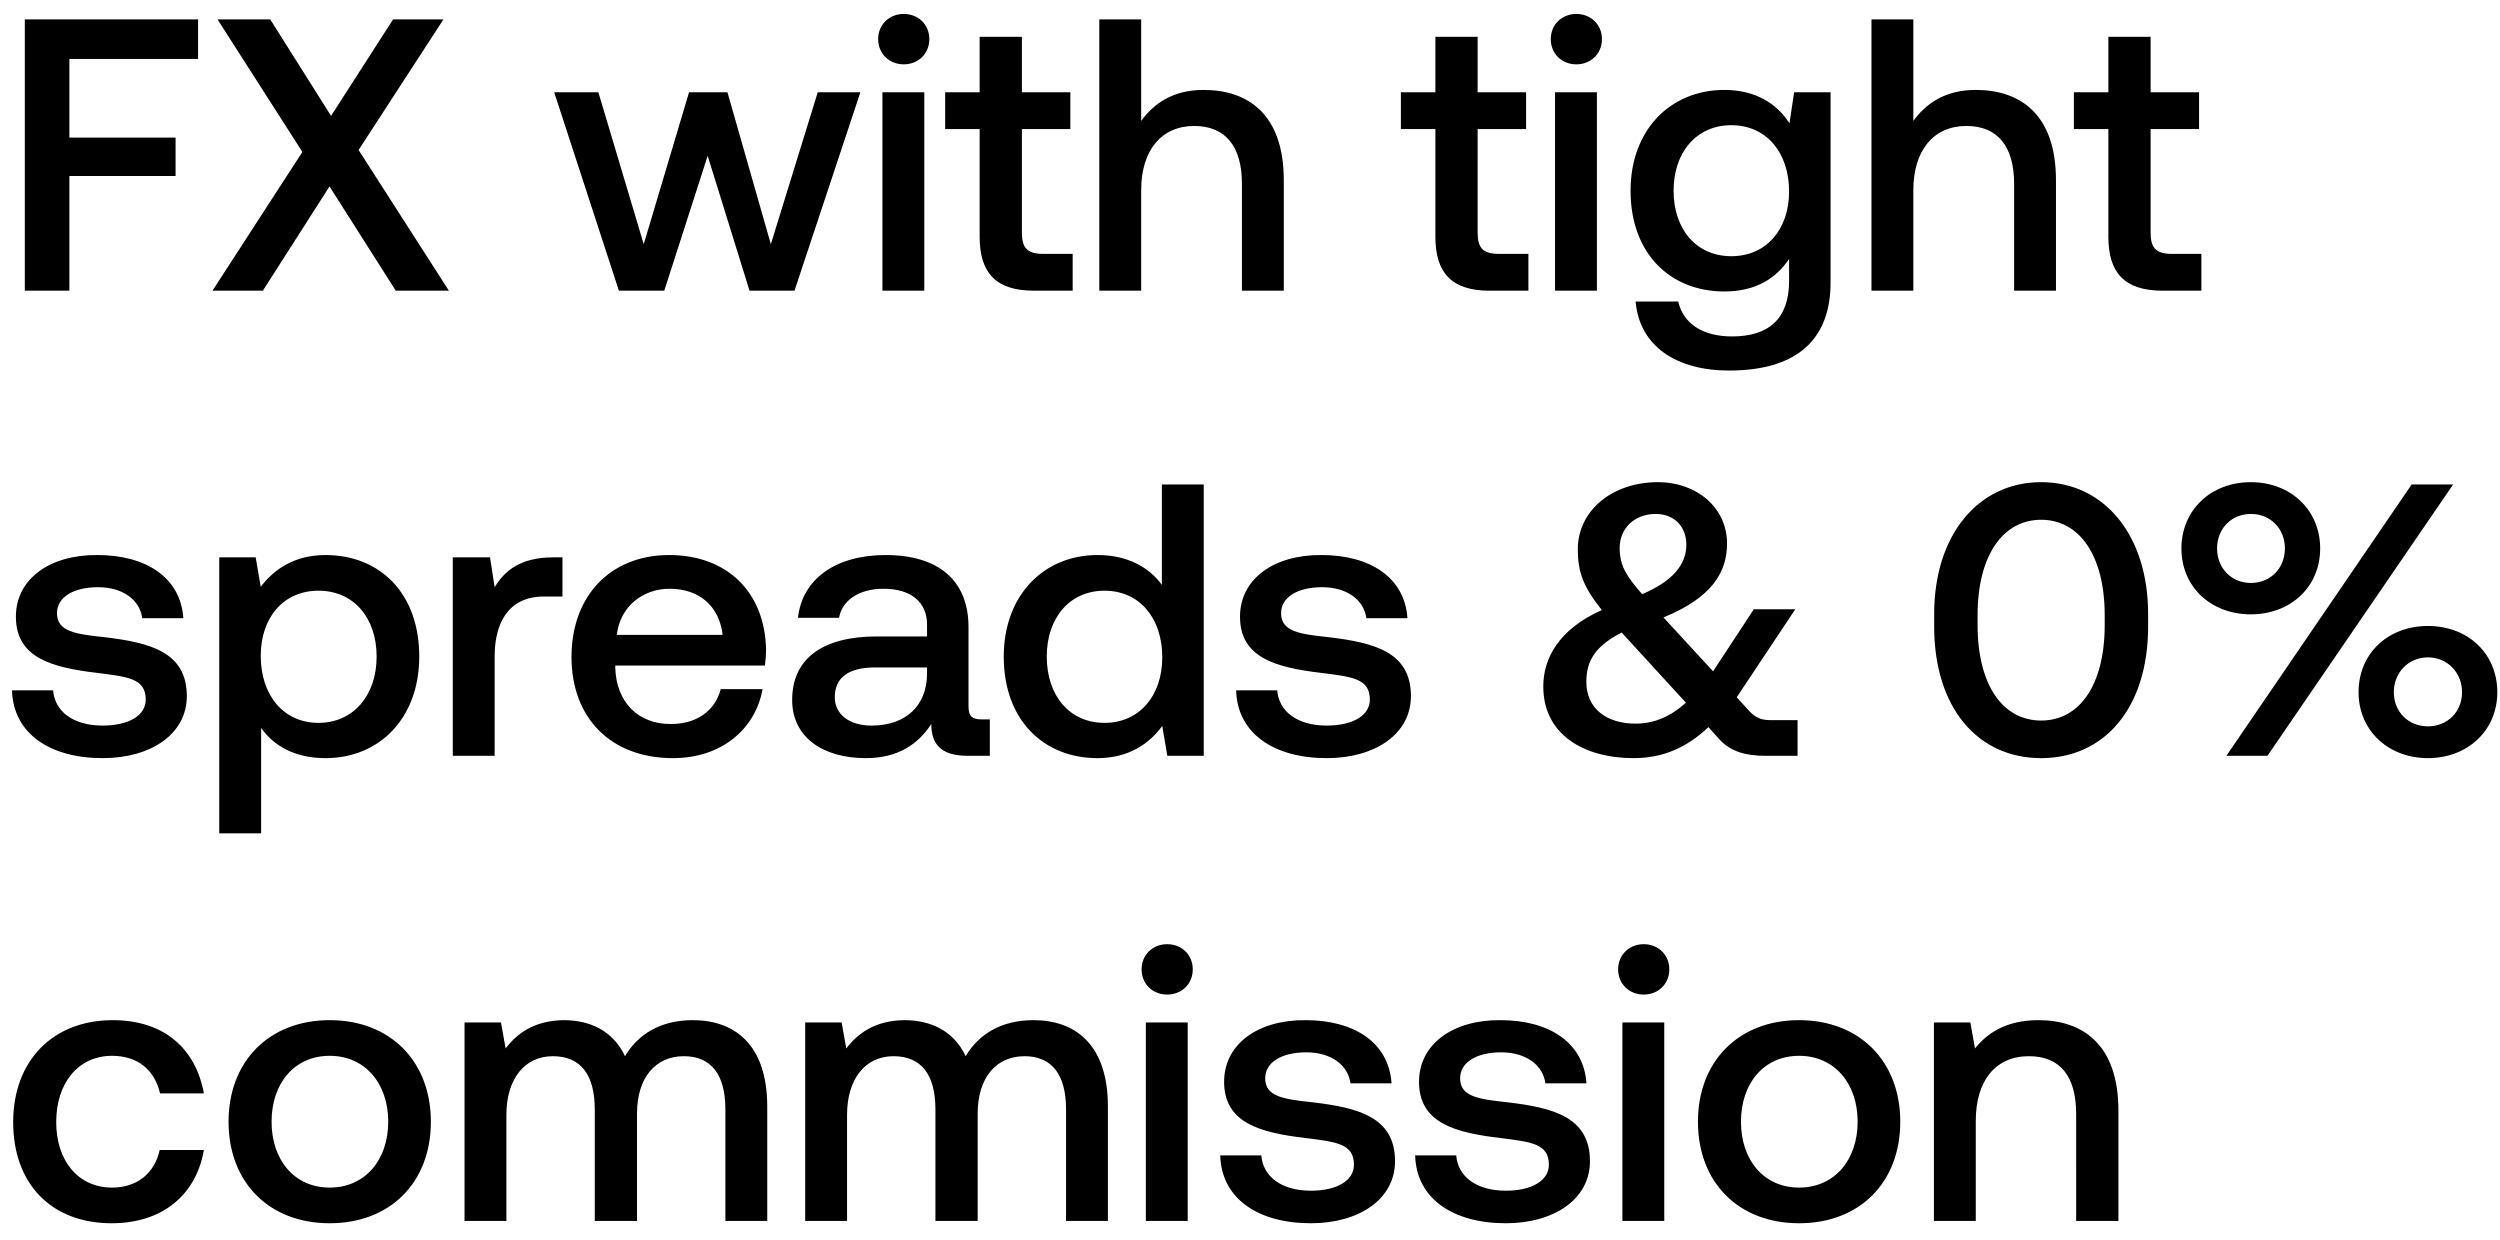 <svg width="129" height="64" viewBox="0 0 129 64" fill="none" xmlns="http://www.w3.org/2000/svg"><path d="M1.28 15h2.3V9.08h5.48V7.1H3.58V3.04h6.64V1H1.28v14zm9.683 0h2.6l3.44-5.38 3.42 5.38h2.74l-4.66-7.26L22.883 1h-2.6l-3.2 4.98L13.943 1h-2.72l4.38 6.84-4.64 7.16zm20.973 0h2.34l2.24-6.96 2.16 6.96h2.32l3.4-10.24h-2.2l-2.42 7.84-2.24-7.84h-1.98l-2.34 7.84-2.34-7.84h-2.28L31.936 15zM46.633 3.32c.74 0 1.32-.54 1.32-1.3s-.58-1.3-1.32-1.3c-.74 0-1.32.54-1.32 1.3s.58 1.3 1.32 1.3zM45.533 15h2.16V4.76h-2.16V15zm5.017-2.78c0 1.86.84 2.78 2.8 2.78h2v-1.9h-1.52c-.82 0-1.1-.3-1.1-1.1V6.66h2.5v-1.9h-2.5V1.9h-2.18v2.86h-1.78v1.9h1.78v5.56zm11.554-7.58c-1.6 0-2.58.72-3.22 1.6V1h-2.16v14h2.16V9.82c0-2.06 1.04-3.32 2.74-3.32 1.6 0 2.46 1.04 2.46 2.98V15h2.16V9.3c0-3.42-1.86-4.66-4.14-4.66zm11.962 7.58c0 1.86.84 2.78 2.8 2.78h2v-1.9h-1.52c-.82 0-1.1-.3-1.1-1.1V6.66h2.5v-1.9h-2.5V1.9h-2.18v2.86h-1.78v1.9h1.78v5.56zm7.274-8.9c.74 0 1.32-.54 1.32-1.3s-.58-1.3-1.32-1.3c-.74 0-1.32.54-1.32 1.3s.58 1.3 1.32 1.3zM80.24 15h2.16V4.76h-2.16V15zm12.097-8.64c-.66-1.02-1.76-1.72-3.36-1.72-2.78 0-4.84 2.06-4.84 5.2 0 3.26 2.06 5.2 4.84 5.2 1.6 0 2.66-.66 3.34-1.68v1.14c0 1.96-1.06 2.86-2.94 2.86-1.52 0-2.52-.66-2.78-1.8h-2.2c.2 2.3 2.1 3.56 4.82 3.56 3.68 0 5.24-1.76 5.24-4.54V4.76h-1.88l-.24 1.6zm-3 6.86c-1.8 0-2.98-1.38-2.98-3.38 0-1.98 1.18-3.38 2.98-3.38s2.98 1.4 2.98 3.42c0 1.96-1.18 3.34-2.98 3.34zm12.611-8.58c-1.6 0-2.58.72-3.22 1.6V1h-2.16v14h2.16V9.82c0-2.06 1.04-3.32 2.74-3.32 1.6 0 2.46 1.04 2.46 2.98V15h2.16V9.3c0-3.42-1.86-4.66-4.14-4.66zm6.844 7.58c0 1.86.84 2.78 2.8 2.78h2v-1.9h-1.52c-.82 0-1.1-.3-1.1-1.1V6.66h2.5v-1.9h-2.5V1.9h-2.18v2.86h-1.78v1.9h1.78v5.56zM.62 35.62c.06 2.22 1.94 3.5 4.68 3.5 2.48 0 4.34-1.24 4.34-3.2 0-2.28-1.9-2.76-4.24-3.04-1.48-.16-2.46-.28-2.46-1.24 0-.82.84-1.34 2.12-1.34 1.28 0 2.16.66 2.28 1.6h2.12c-.14-2.1-1.92-3.26-4.44-3.26-2.46-.02-4.2 1.24-4.2 3.18 0 2.12 1.84 2.62 4.18 2.9 1.58.2 2.52.28 2.52 1.38 0 .82-.88 1.34-2.22 1.34-1.56 0-2.48-.76-2.56-1.82H.62zm16.174-6.98c-1.6 0-2.66.74-3.34 1.64l-.26-1.52h-1.88V43h2.16v-5.44c.64.92 1.74 1.56 3.32 1.56 2.8 0 4.84-2.08 4.84-5.24 0-3.28-2.04-5.24-4.84-5.24zm-.36 8.66c-1.8 0-2.98-1.42-2.98-3.46 0-1.98 1.18-3.36 2.98-3.36s3 1.38 3 3.4c0 2-1.2 3.42-3 3.42zm12.11-8.54c-1.68 0-2.5.68-3.02 1.54l-.24-1.54h-1.92V39h2.16v-5.14c0-1.58.62-3.08 2.54-3.08h.96v-2.02h-.48zm6.185 10.36c2.54 0 4.26-1.54 4.62-3.56h-2.16c-.3 1.14-1.26 1.8-2.58 1.8-1.7 0-2.8-1.14-2.86-2.88v-.14h7.72c.04-.28.06-.56.06-.82-.06-3-2.04-4.88-5-4.88-3.02 0-5.04 2.1-5.04 5.26 0 3.14 2.02 5.22 5.24 5.22zm-2.9-6.36c.16-1.46 1.34-2.38 2.72-2.38 1.5 0 2.56.86 2.74 2.38h-5.46zm18.806 4.36c-.44 0-.66-.14-.66-.66v-4.1c0-2.42-1.56-3.72-4.28-3.72-2.58 0-4.3 1.24-4.52 3.24h2.12c.16-.9 1.02-1.5 2.3-1.5 1.42 0 2.24.7 2.24 1.84v.62h-2.58c-2.86 0-4.38 1.18-4.38 3.28 0 1.9 1.56 3 3.8 3 1.66 0 2.7-.72 3.38-1.76 0 1.02.48 1.64 1.88 1.64h1.14v-1.88h-.44zm-2.8-2.32c-.02 1.58-1.06 2.64-2.86 2.64-1.18 0-1.9-.6-1.9-1.46 0-1.04.74-1.54 2.08-1.54h2.68v.36zm12.118-4.62c-.66-.9-1.76-1.54-3.32-1.54-2.78 0-4.84 2.08-4.84 5.24 0 3.28 2.06 5.24 4.84 5.24 1.62 0 2.68-.76 3.34-1.66l.26 1.54h1.88V25h-2.16v5.18zm-2.96 7.12c-1.8 0-2.98-1.4-2.98-3.42 0-2 1.18-3.4 2.98-3.4s2.98 1.4 2.98 3.44c0 1.98-1.18 3.38-2.98 3.38zm6.791-1.68c.06 2.22 1.94 3.5 4.68 3.5 2.48 0 4.34-1.24 4.34-3.2 0-2.28-1.9-2.76-4.24-3.04-1.48-.16-2.46-.28-2.46-1.24 0-.82.84-1.34 2.12-1.34 1.28 0 2.16.66 2.28 1.6h2.12c-.14-2.1-1.92-3.26-4.44-3.26-2.46-.02-4.2 1.24-4.2 3.18 0 2.12 1.84 2.62 4.18 2.9 1.58.2 2.52.28 2.52 1.38 0 .82-.88 1.34-2.22 1.34-1.56 0-2.48-.76-2.56-1.82h-2.12zm27.611 1.54c-.46 0-.78-.08-1.16-.5l-.62-.68 3.02-4.54h-2.14l-2.1 3.2-2.56-2.78c2.54-1.04 3.28-2.36 3.28-3.82 0-1.82-1.54-3.16-3.56-3.16-2.38 0-4.14 1.48-4.14 3.46 0 1.18.28 1.94 1.24 3.14-2.26 1-3.02 2.54-3.02 3.92-.02 2.46 2.04 3.72 4.66 3.72 1.48 0 2.72-.52 3.86-1.6l.54.6c.62.7 1.46.88 2.4.88h1.66v-1.84h-1.36zm-5.96-10.64c.96 0 1.58.66 1.58 1.58 0 1.02-.68 1.88-2.28 2.56-.82-.94-1.16-1.48-1.16-2.38 0-1.02.76-1.76 1.86-1.76zm-1.04 10.82c-1.5 0-2.54-.78-2.54-2.16 0-1.08.46-1.84 1.82-2.54l.04.04 3.28 3.58c-.78.7-1.62 1.08-2.6 1.08zm15.408-5.02c0 4.22 2.26 6.8 5.52 6.8s5.52-2.58 5.52-6.8v-.64c0-4.06-2.26-6.8-5.52-6.8s-5.52 2.74-5.52 6.8v.64zm8.8-.08c0 3.14-1.32 4.94-3.28 4.94-1.96 0-3.28-1.8-3.28-4.94v-.48c0-3.12 1.32-4.94 3.28-4.94 1.96 0 3.28 1.82 3.28 4.94v.48zm3.958-3.94c0 1.98 1.52 3.4 3.58 3.4s3.58-1.42 3.58-3.4-1.52-3.42-3.58-3.42-3.58 1.44-3.58 3.42zm4.44 10.7l9.58-14h-2.14l-9.56 14h2.12zm.9-10.7c0 1.02-.74 1.78-1.76 1.78-1 0-1.74-.76-1.74-1.78s.74-1.78 1.74-1.78c1.02 0 1.76.76 1.76 1.78zm3.8 7.42c0 1.96 1.52 3.4 3.58 3.4s3.58-1.44 3.58-3.4c0-2-1.52-3.42-3.58-3.42s-3.58 1.42-3.58 3.42zm5.34 0c0 1.02-.76 1.76-1.76 1.76s-1.76-.74-1.76-1.76.76-1.8 1.76-1.8 1.76.78 1.76 1.8zM5.76 63.12c2.62 0 4.36-1.46 4.76-3.78H8.24c-.26 1.18-1.14 1.94-2.46 1.94-1.74 0-2.88-1.38-2.88-3.38 0-2.02 1.14-3.42 2.88-3.42 1.34 0 2.2.74 2.48 1.94h2.26c-.42-2.32-2.06-3.78-4.7-3.78-3.1 0-5.14 2.1-5.14 5.26 0 3.2 1.98 5.22 5.08 5.22zm11.253 0c3.12 0 5.22-2.1 5.22-5.24 0-3.12-2.1-5.24-5.22-5.24-3.12 0-5.22 2.12-5.22 5.24 0 3.14 2.1 5.24 5.22 5.24zm0-1.84c-1.82 0-3-1.42-3-3.4s1.18-3.4 3-3.4 3.02 1.42 3.02 3.4-1.2 3.4-3.02 3.4zm18.737-8.64c-1.68 0-2.84.74-3.5 1.86-.62-1.32-1.82-1.86-3.16-1.86-1.54.02-2.42.7-3 1.46l-.24-1.34h-1.88V63h2.16v-5.48c0-1.82.92-3.02 2.4-3.02 1.42 0 2.16.94 2.16 2.74V63h2.18v-5.54c0-1.84.94-2.96 2.42-2.96 1.4 0 2.14.94 2.14 2.74V63h2.16v-5.9c0-3.24-1.72-4.46-3.84-4.46zm17.578 0c-1.68 0-2.84.74-3.5 1.86-.62-1.32-1.82-1.86-3.16-1.86-1.54.02-2.42.7-3 1.46l-.24-1.34h-1.88V63h2.16v-5.48c0-1.82.92-3.02 2.4-3.02 1.42 0 2.16.94 2.16 2.74V63h2.18v-5.54c0-1.84.94-2.96 2.42-2.96 1.4 0 2.14.94 2.14 2.74V63h2.16v-5.9c0-3.24-1.72-4.46-3.84-4.46zm6.898-1.32c.74 0 1.32-.54 1.32-1.3s-.58-1.3-1.32-1.3c-.74 0-1.32.54-1.32 1.3s.58 1.3 1.32 1.3zM59.126 63h2.16V52.76h-2.16V63zm3.838-3.38c.06 2.22 1.94 3.5 4.68 3.5 2.48 0 4.34-1.24 4.34-3.2 0-2.28-1.9-2.76-4.24-3.04-1.48-.16-2.46-.28-2.46-1.24 0-.82.84-1.34 2.12-1.34 1.28 0 2.16.66 2.28 1.6h2.12c-.14-2.1-1.92-3.26-4.44-3.26-2.46-.02-4.2 1.24-4.2 3.18 0 2.12 1.84 2.62 4.18 2.9 1.58.2 2.52.28 2.52 1.38 0 .82-.88 1.34-2.22 1.34-1.56 0-2.48-.76-2.56-1.82h-2.12zm10.058 0c.06 2.22 1.94 3.5 4.68 3.5 2.48 0 4.34-1.24 4.34-3.2 0-2.28-1.9-2.76-4.24-3.04-1.48-.16-2.46-.28-2.46-1.24 0-.82.84-1.34 2.12-1.34 1.28 0 2.16.66 2.28 1.6h2.12c-.14-2.1-1.92-3.26-4.44-3.26-2.46-.02-4.2 1.24-4.2 3.18 0 2.12 1.84 2.62 4.18 2.9 1.58.2 2.52.28 2.52 1.38 0 .82-.88 1.34-2.22 1.34-1.56 0-2.48-.76-2.56-1.82h-2.12zm11.794-8.3c.74 0 1.32-.54 1.32-1.3s-.58-1.3-1.32-1.3c-.74 0-1.32.54-1.32 1.3s.58 1.3 1.32 1.3zM83.716 63h2.16V52.76h-2.16V63zm9.118.12c3.12 0 5.22-2.1 5.22-5.24 0-3.12-2.1-5.24-5.22-5.24-3.12 0-5.22 2.12-5.22 5.24 0 3.14 2.1 5.24 5.22 5.24zm0-1.84c-1.82 0-3-1.42-3-3.4s1.18-3.4 3-3.4 3.02 1.42 3.02 3.4-1.2 3.4-3.02 3.4zm12.356-8.64c-1.66 0-2.64.66-3.28 1.46l-.24-1.34h-1.88V63h2.16v-5.16c0-2.08 1.02-3.34 2.74-3.34 1.62 0 2.44 1.04 2.44 2.98V63h2.18v-5.7c0-3.42-1.86-4.66-4.12-4.66z" fill="#000"/></svg>